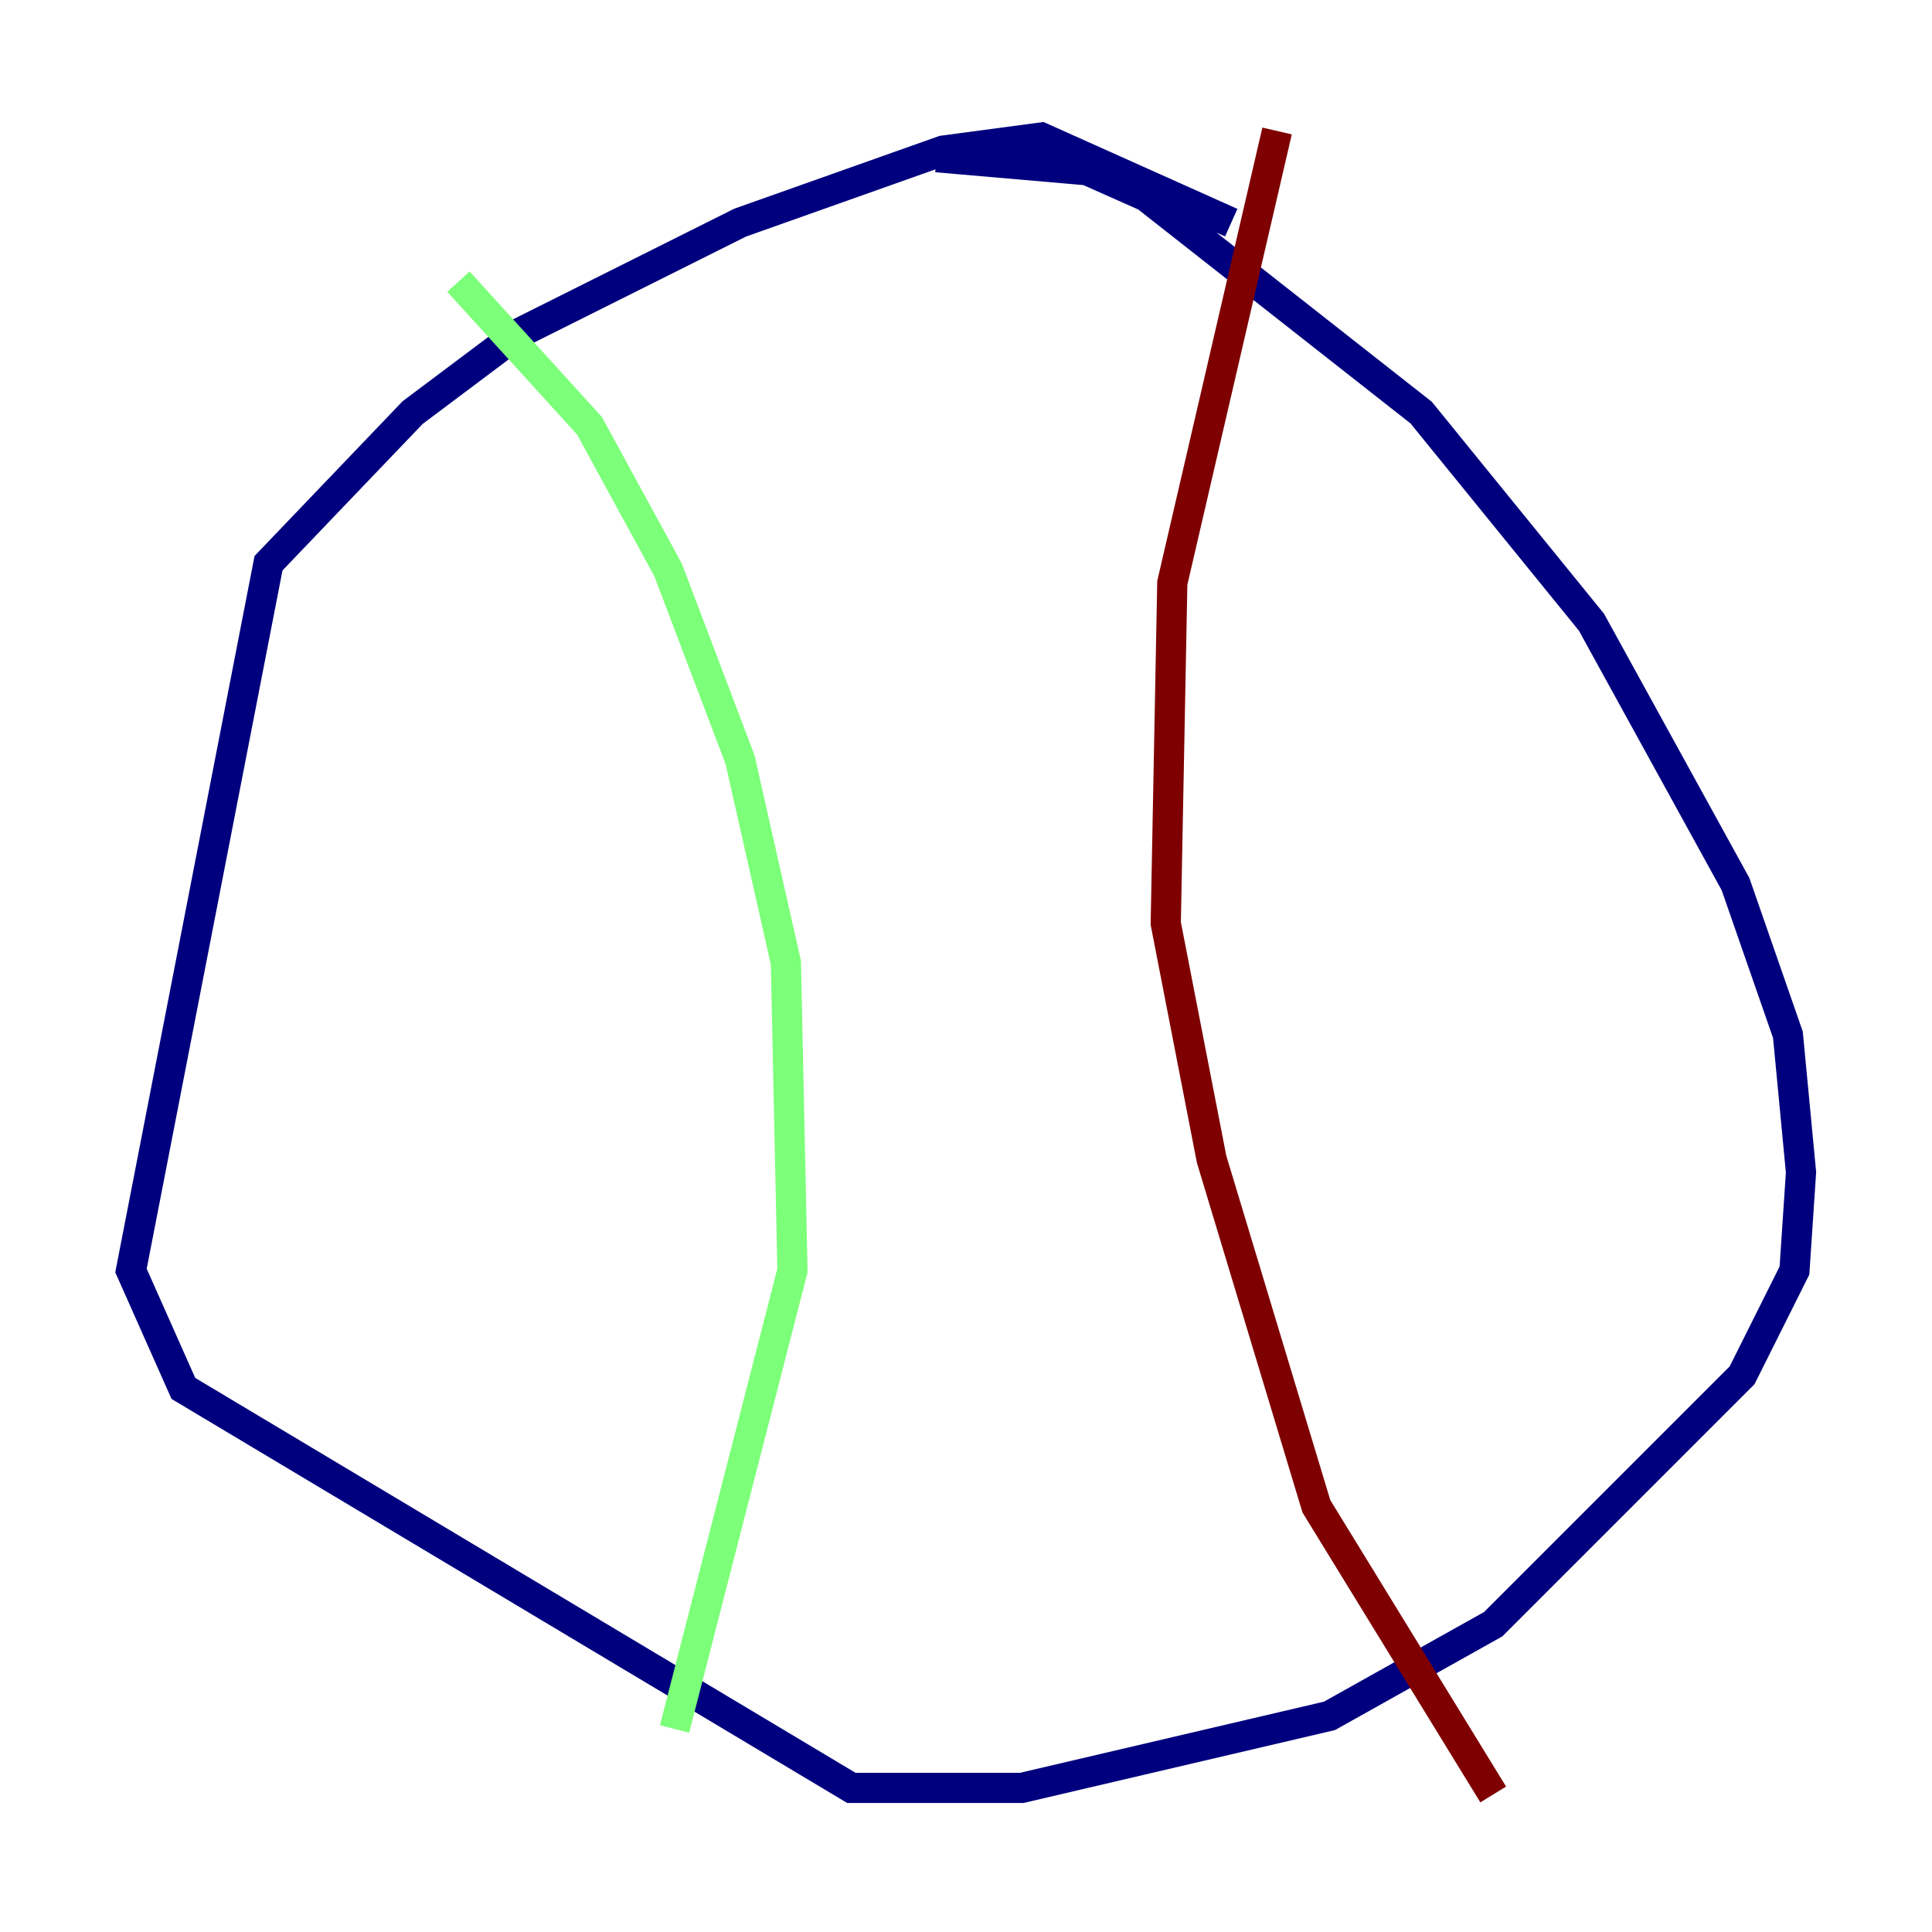 <?xml version="1.0" encoding="utf-8" ?>
<svg baseProfile="tiny" height="128" version="1.2" viewBox="0,0,128,128" width="128" xmlns="http://www.w3.org/2000/svg" xmlns:ev="http://www.w3.org/2001/xml-events" xmlns:xlink="http://www.w3.org/1999/xlink"><defs /><polyline fill="none" points="81.573,14.752 68.99,9.112 62.481,9.98 49.031,14.752 34.278,22.129 27.336,27.336 17.79,37.315 8.678,84.176 12.149,91.986 56.407,118.454 67.688,118.454 88.081,113.681 98.929,107.607 115.417,91.119 118.888,84.176 119.322,77.668 118.454,68.556 114.983,58.576 105.437,41.22 94.156,27.336 75.932,13.017 72.027,11.281 62.047,10.414" stroke="#00007f" stroke-width="2" /><polyline fill="none" points="30.373,18.658 39.051,28.203 44.258,37.749 49.031,50.332 52.068,63.783 52.502,84.176 44.691,114.549" stroke="#7cff79" stroke-width="2" /><polyline fill="none" points="84.61,8.678 77.668,38.617 77.234,61.18 80.271,76.8 87.214,99.797 98.929,118.888" stroke="#7f0000" stroke-width="2" /></svg>